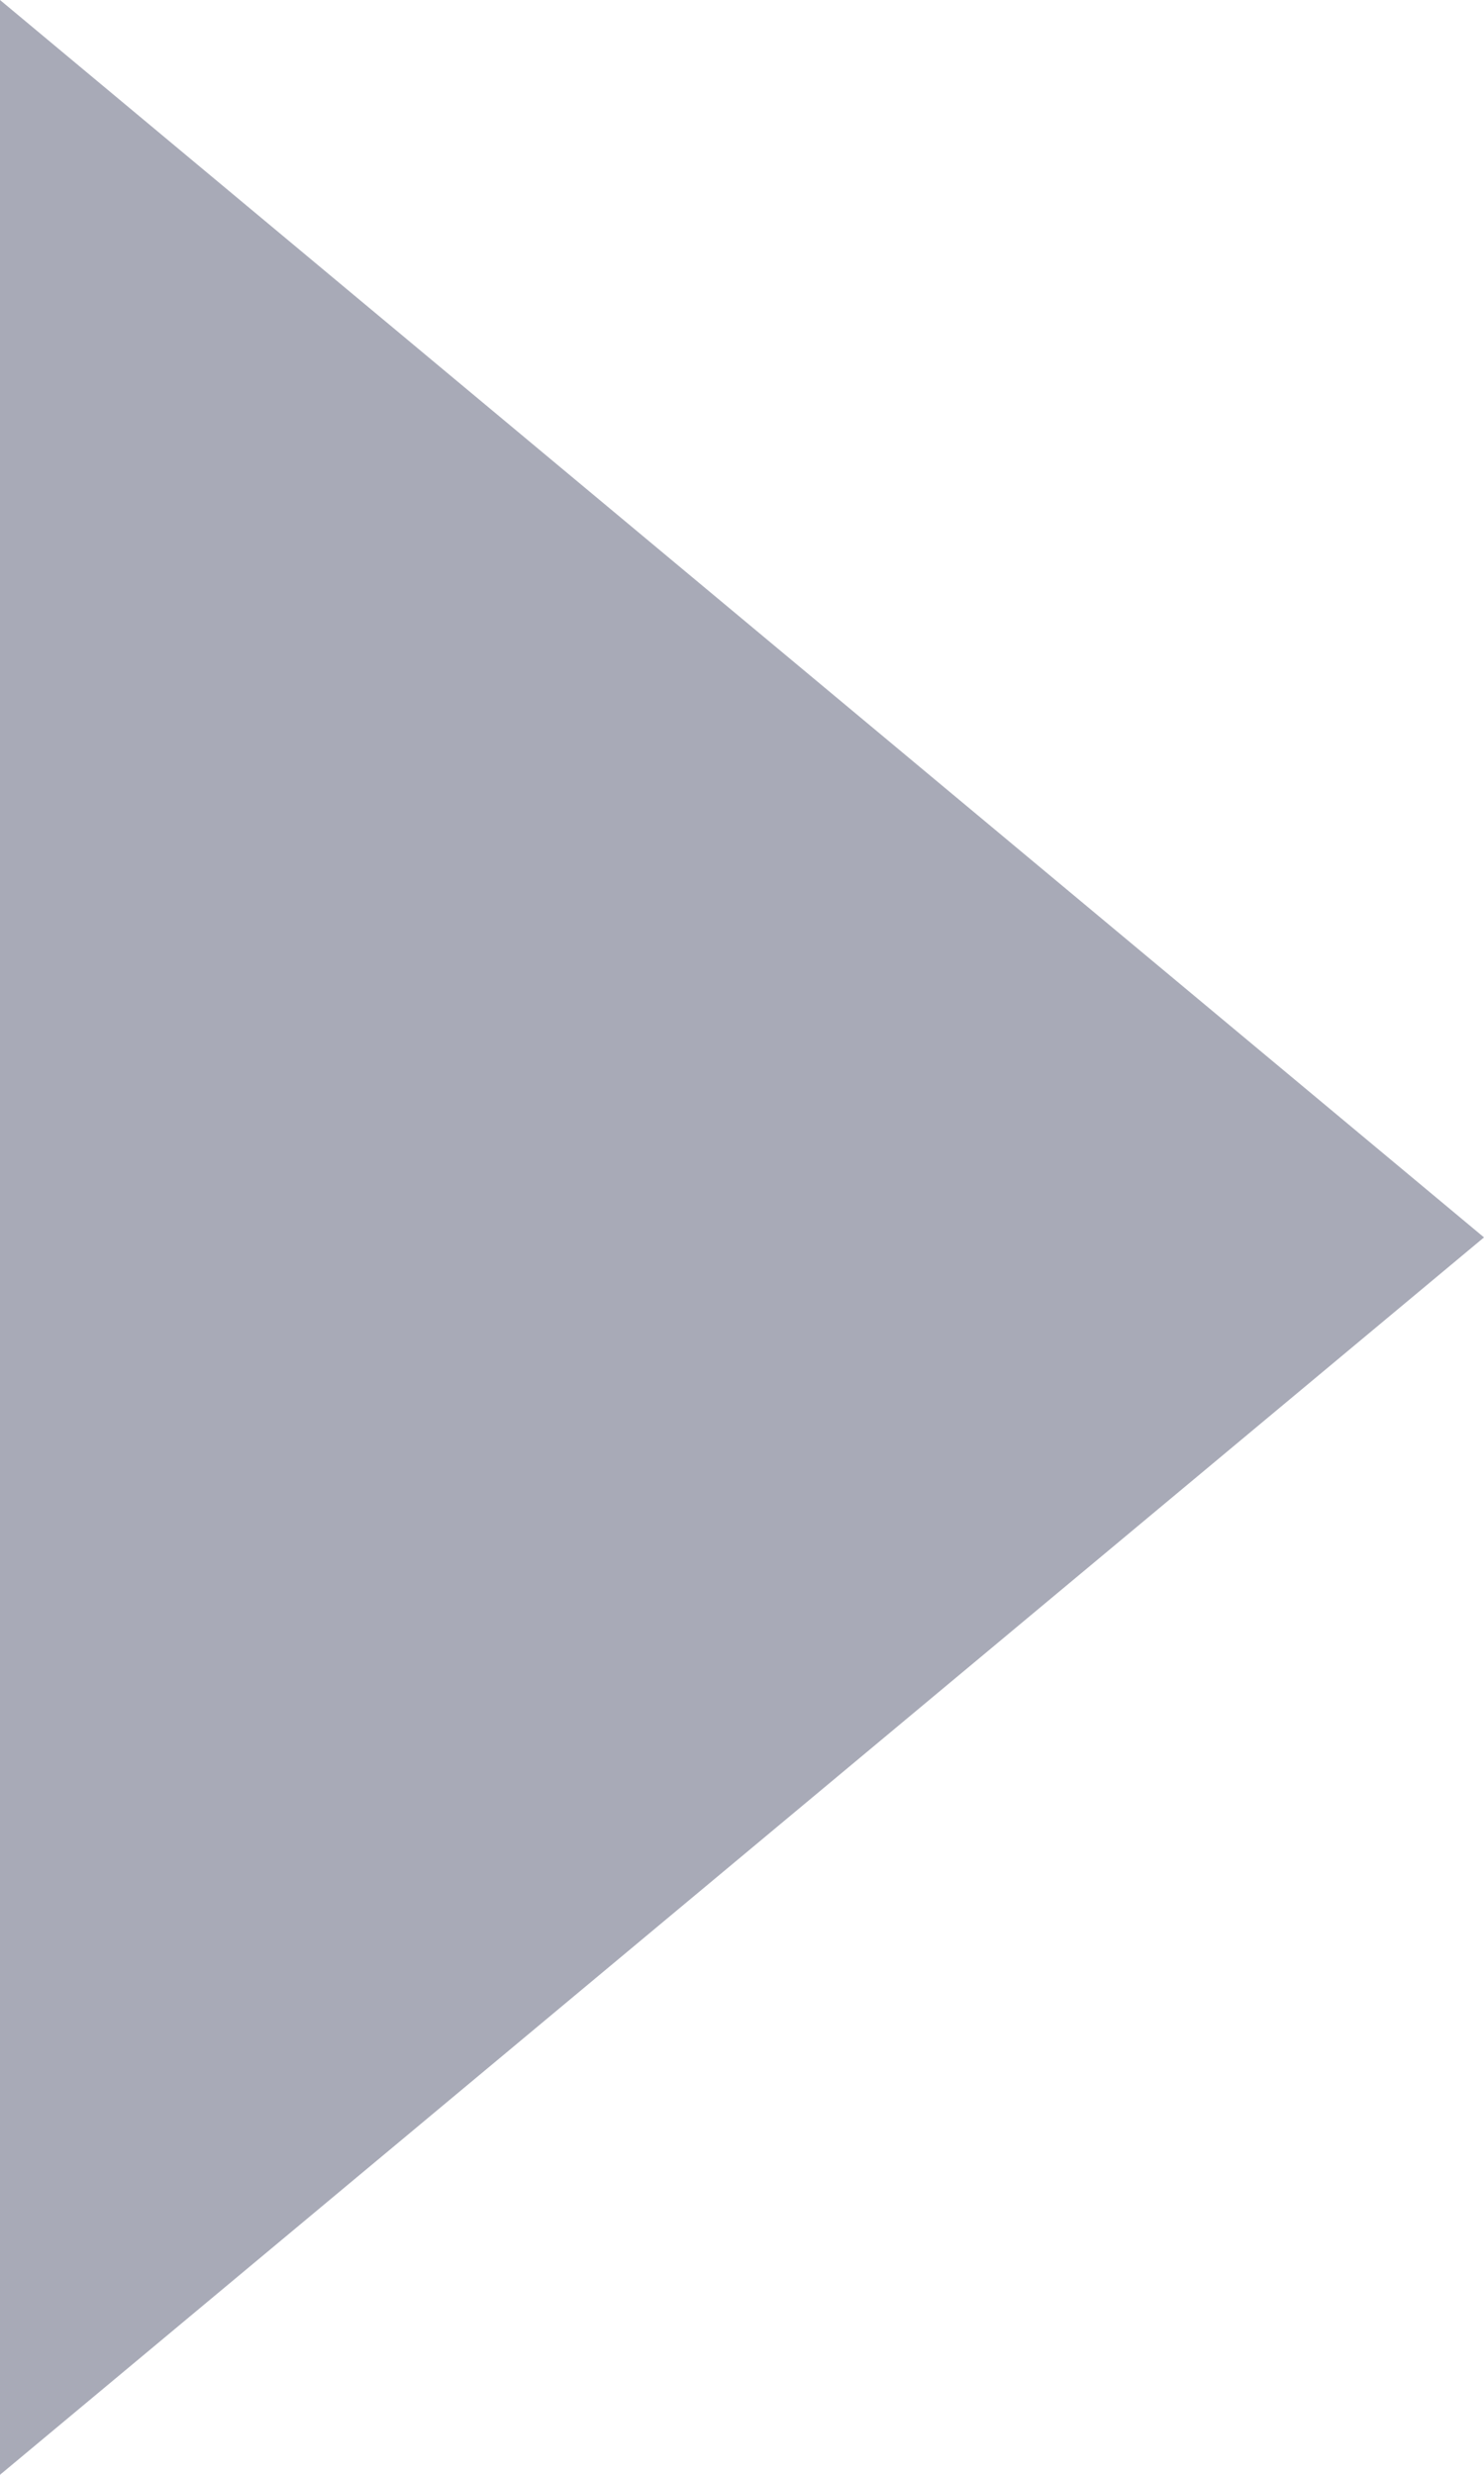 <svg xmlns="http://www.w3.org/2000/svg" xmlns:xlink="http://www.w3.org/1999/xlink" width="6" height="10" viewBox="0 0 6 10">
    <defs>
        <path id="a" d="M6 0L0 5l6 5z"/>
    </defs>
    <use fill="#A8AAB7" fill-rule="evenodd" transform="matrix(-1 0 0 1 6 0)" xlink:href="#a"/>
</svg>
